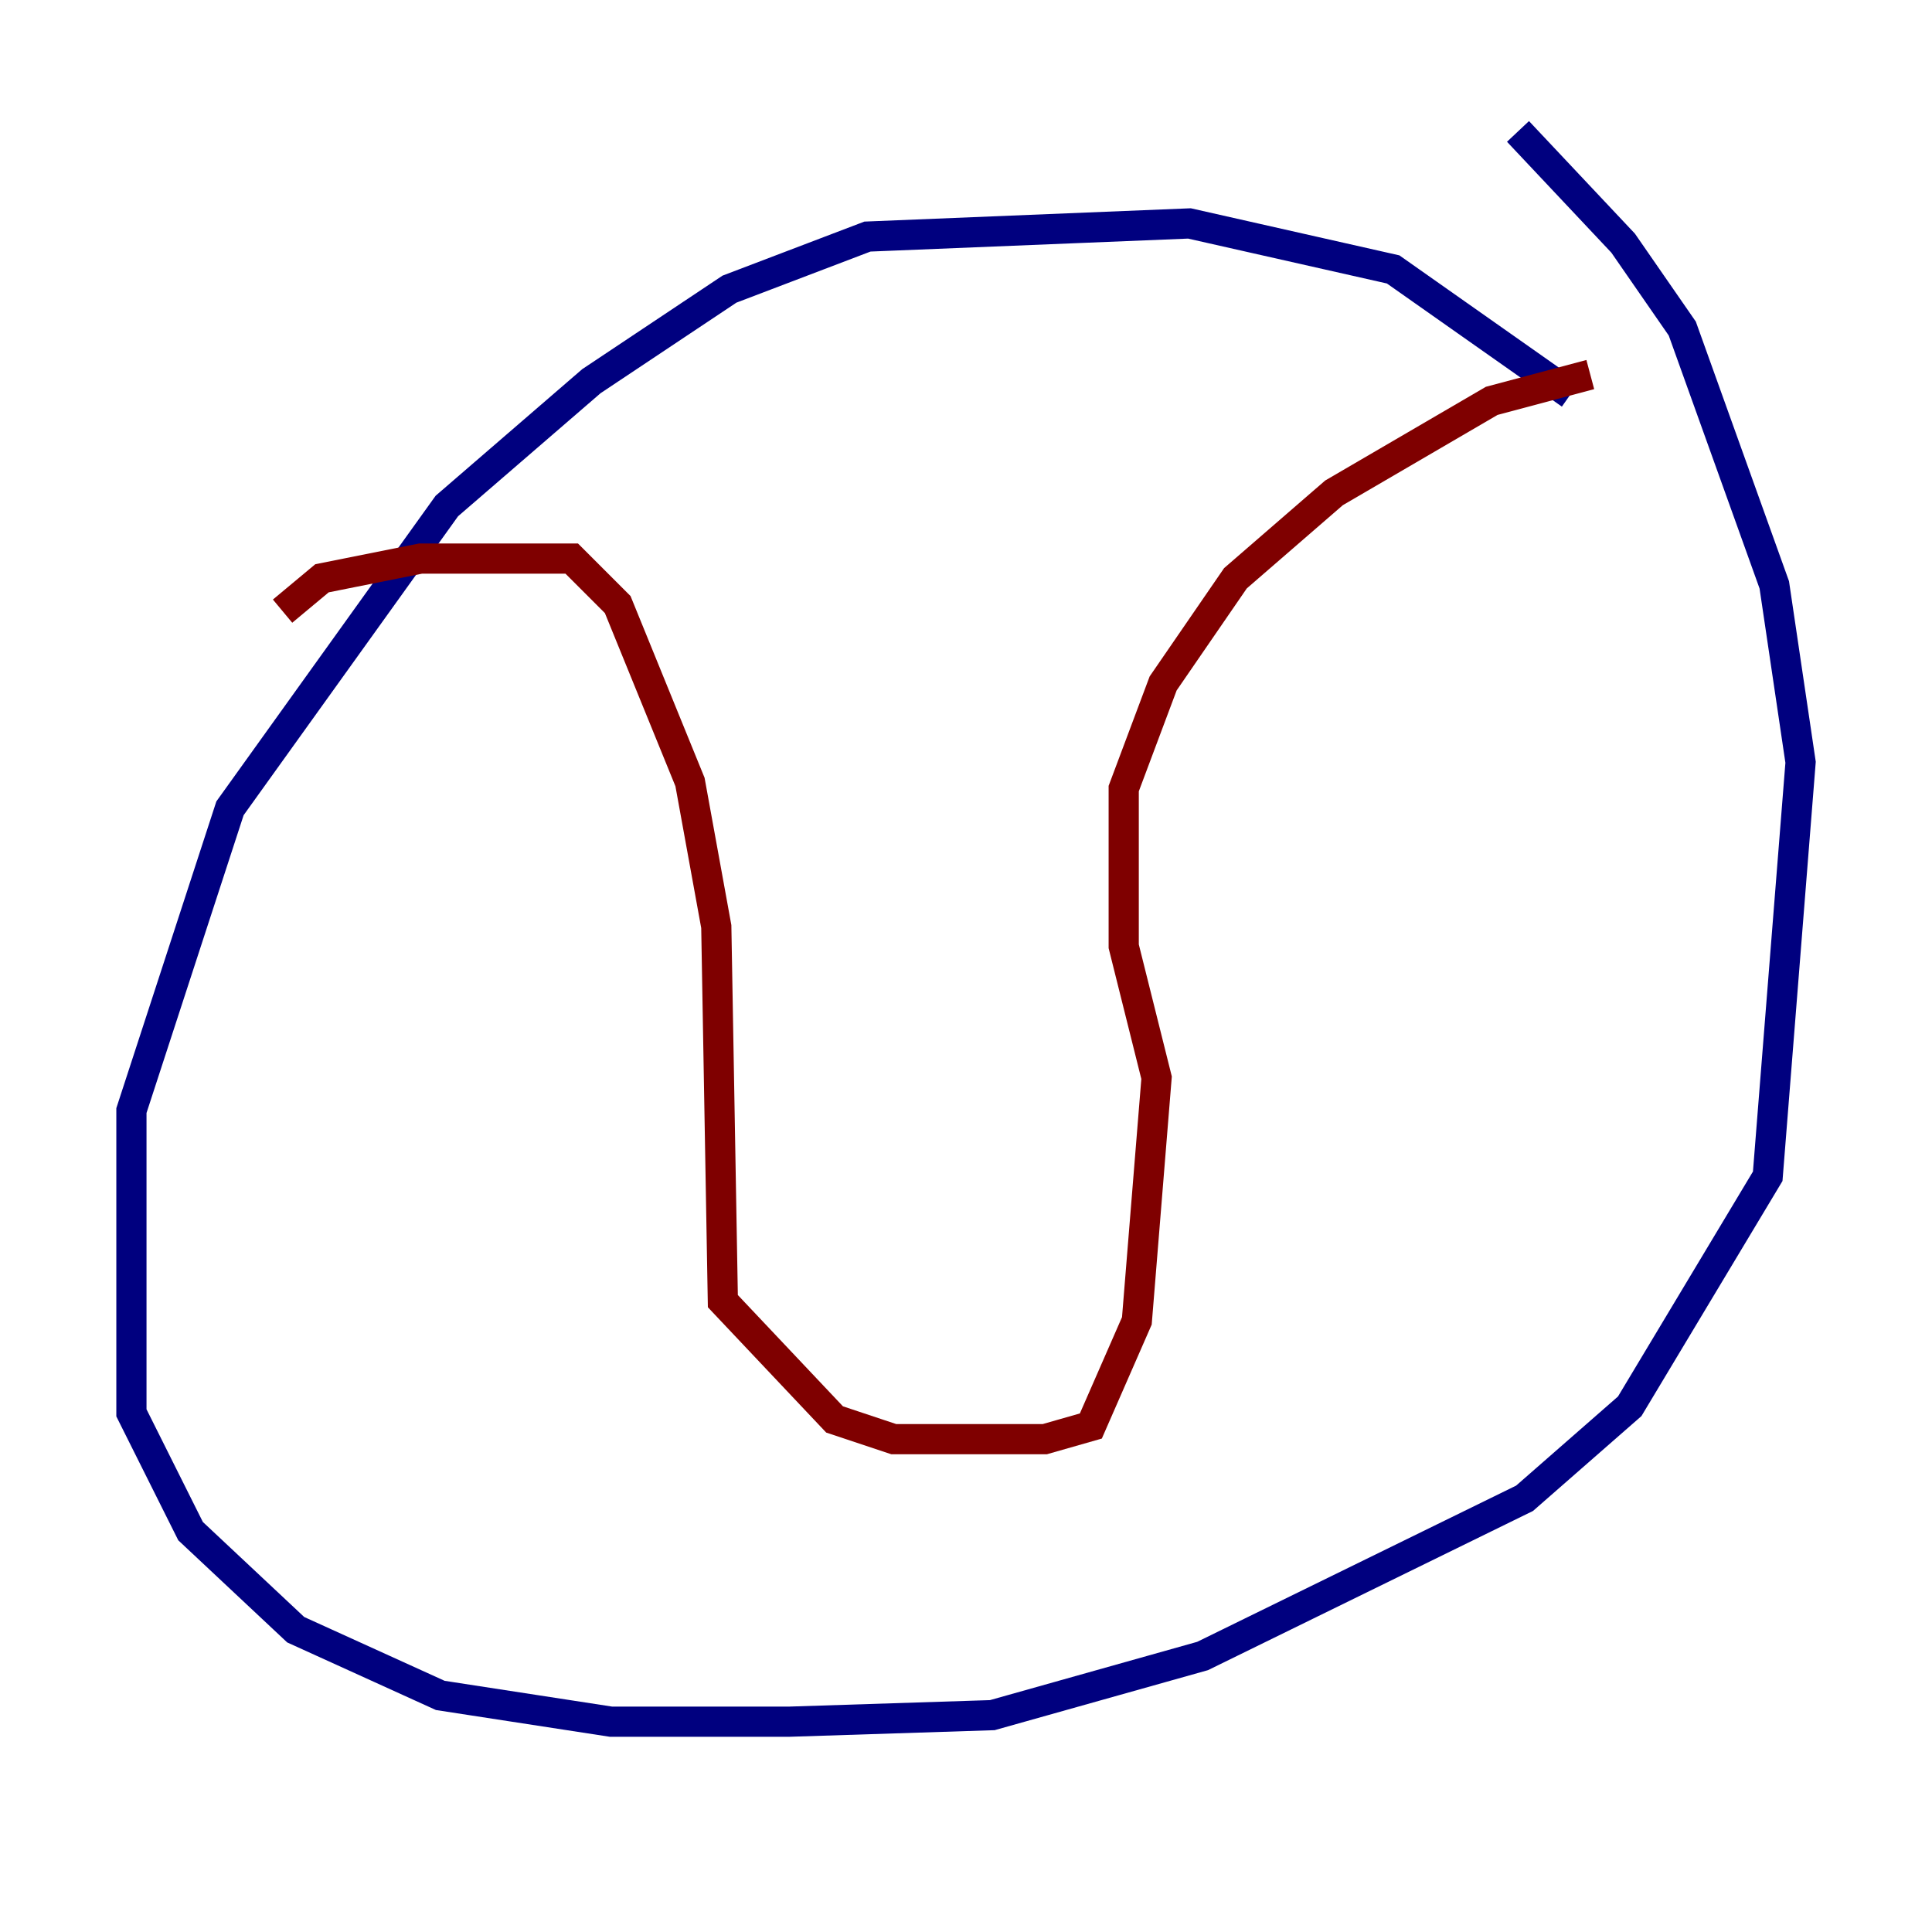 <?xml version="1.0" encoding="utf-8" ?>
<svg baseProfile="tiny" height="128" version="1.2" viewBox="0,0,128,128" width="128" xmlns="http://www.w3.org/2000/svg" xmlns:ev="http://www.w3.org/2001/xml-events" xmlns:xlink="http://www.w3.org/1999/xlink"><defs /><polyline fill="none" points="104.054,26.122 92.299,17.85 78.803,14.803 57.469,15.674 48.327,19.157 39.184,25.252 29.605,33.524 15.238,53.551 8.707,73.578 8.707,93.605 12.626,101.442 19.592,107.973 29.17,112.326 40.49,114.068 52.245,114.068 65.742,113.633 79.674,109.714 101.007,99.265 107.973,93.17 117.116,77.932 119.293,50.503 117.551,38.748 111.456,21.769 107.537,16.109 100.571,8.707" stroke="#00007f" stroke-width="2" /><polyline fill="none" points="18.721,40.49 21.333,38.313 27.864,37.007 37.878,37.007 40.925,40.054 45.714,51.809 47.456,61.388 47.891,86.204 55.292,94.041 59.211,95.347 69.225,95.347 72.272,94.476 75.32,87.51 76.626,71.401 74.449,62.694 74.449,52.245 77.061,45.279 81.85,38.313 88.381,32.653 98.83,26.558 105.361,24.816" stroke="#7f0000" stroke-width="2" /></svg>